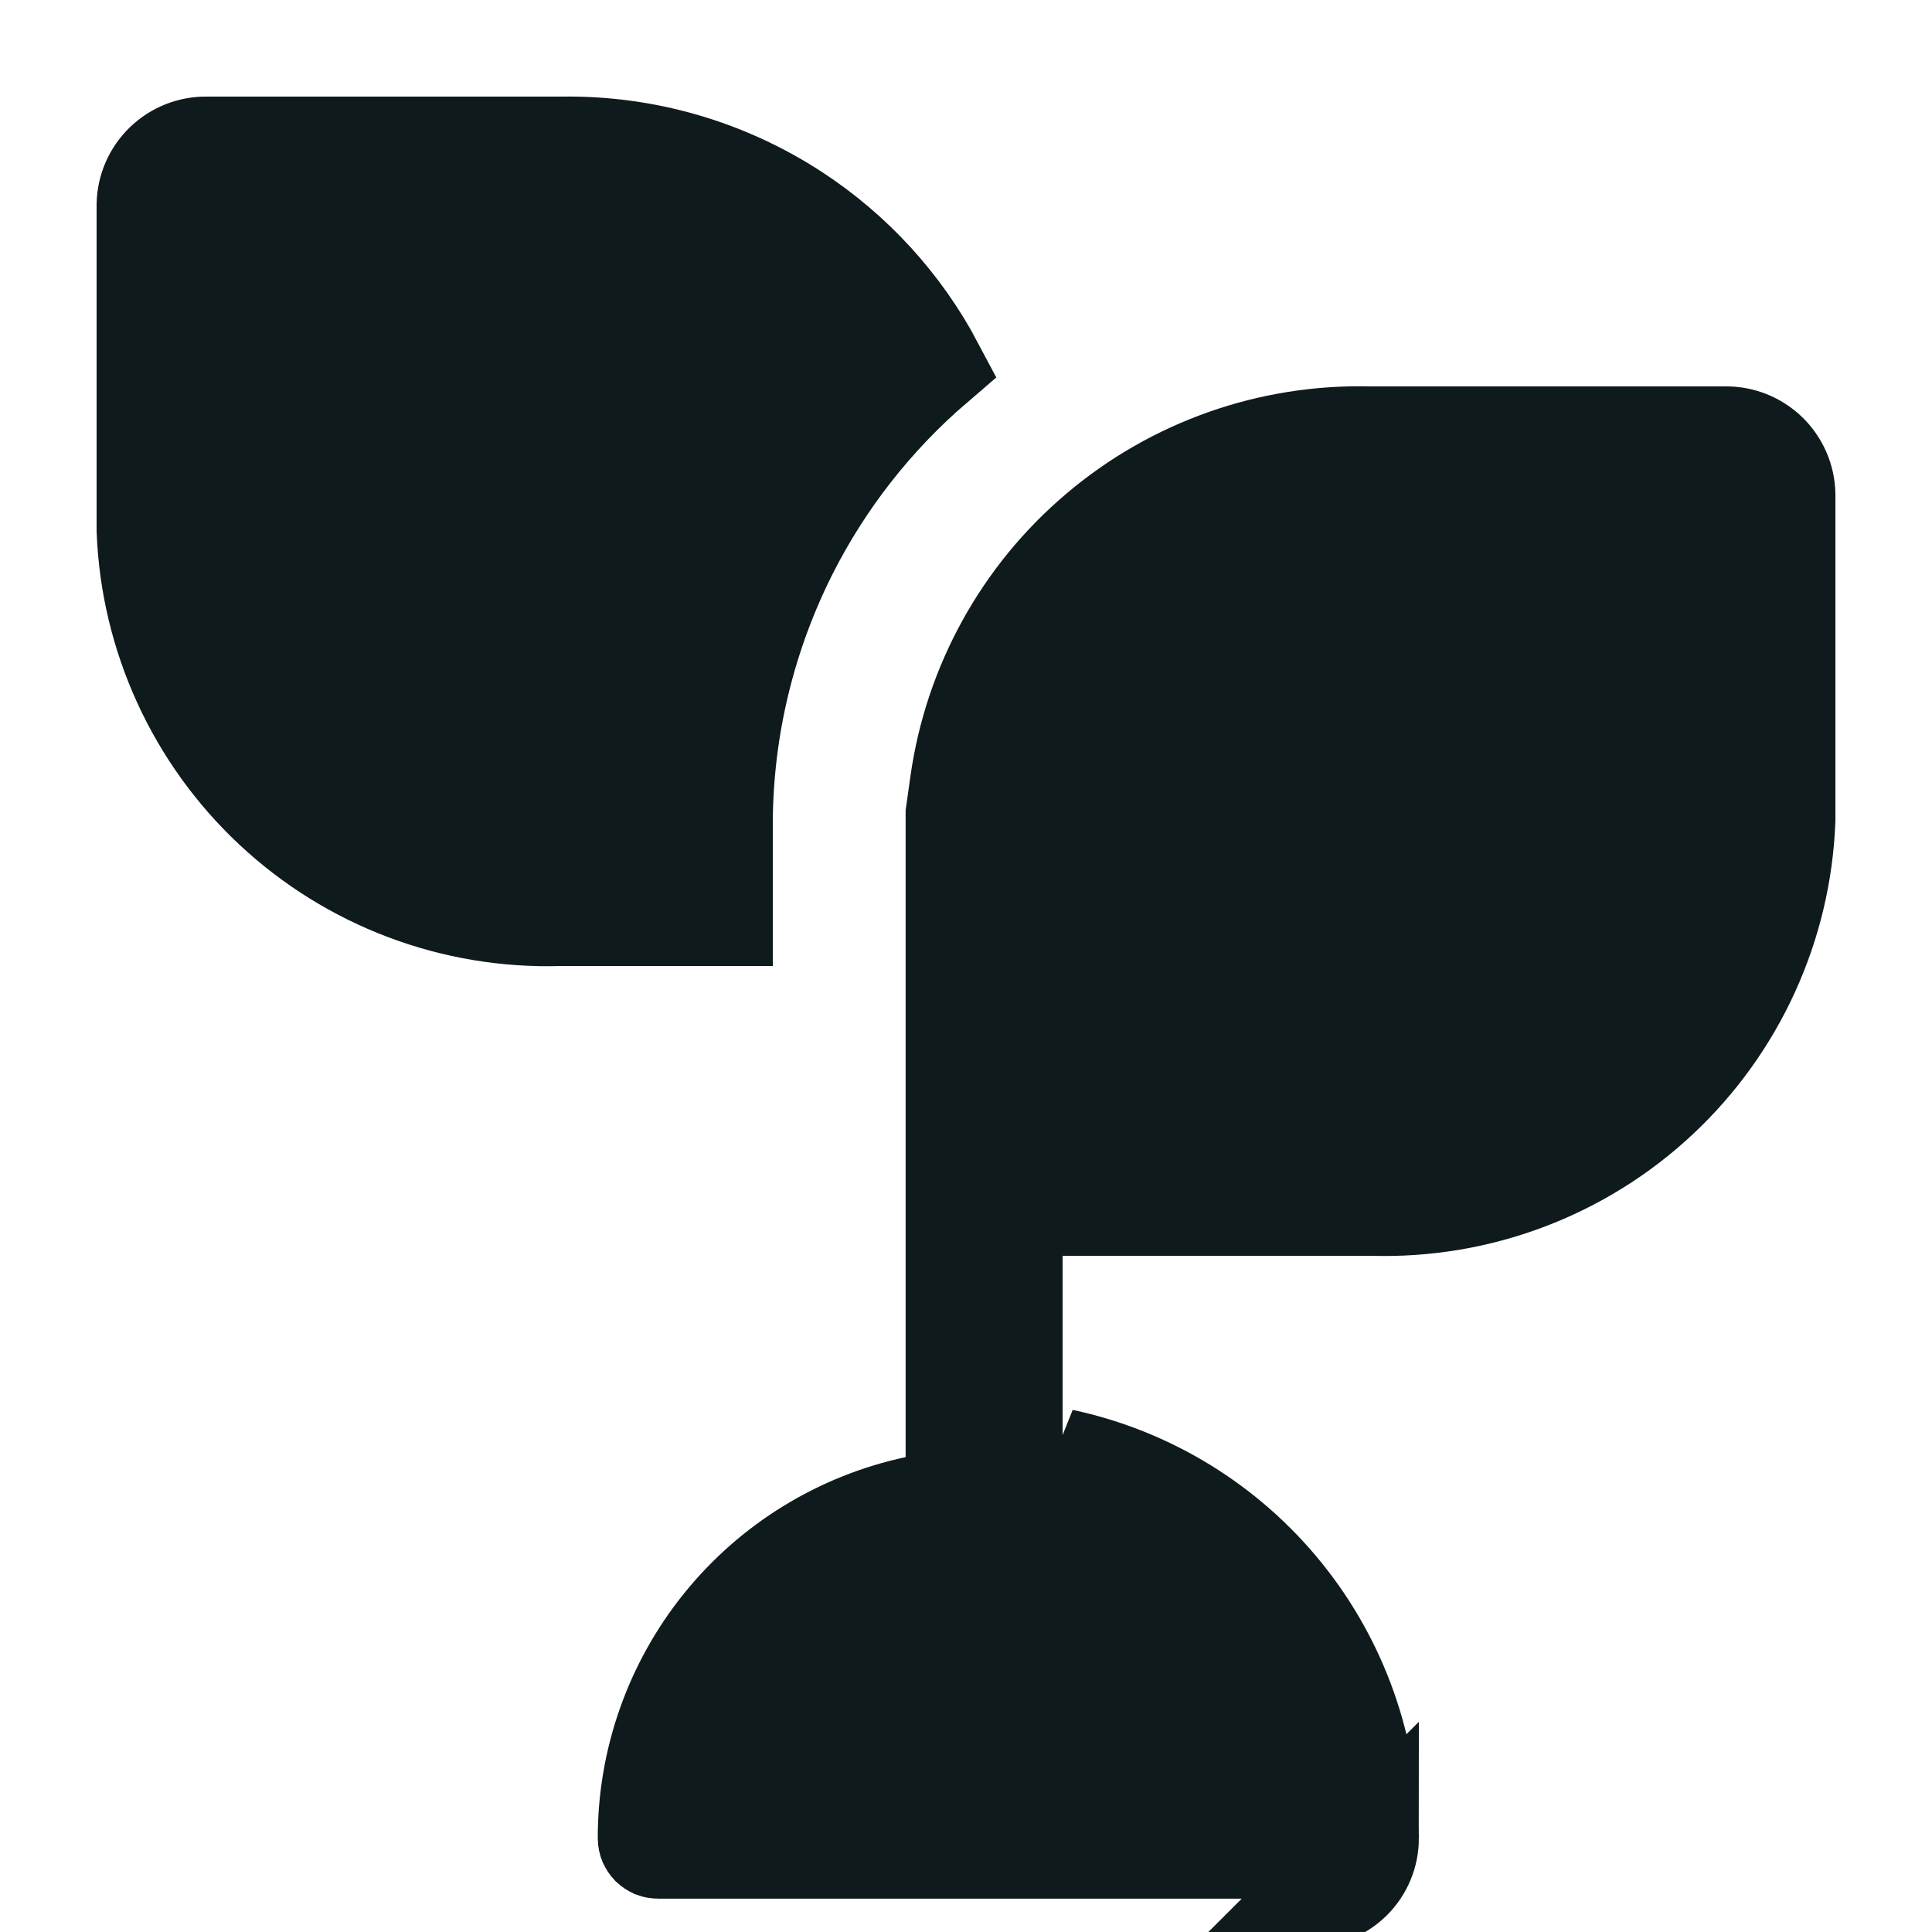 <svg width="20" height="20" viewBox="0 0 20 20" fill="none" xmlns="http://www.w3.org/2000/svg">
<path d="M14.188 19.03C14.188 19.112 14.172 19.194 14.14 19.27C14.109 19.345 14.063 19.414 14.005 19.472C13.946 19.53 13.877 19.576 13.802 19.608C13.726 19.639 13.644 19.655 13.562 19.655L14.188 19.03ZM14.188 19.03C14.189 18.107 13.873 17.211 13.293 16.493M14.188 19.03L13.293 16.493M13.293 16.493C12.712 15.774 11.903 15.277 11 15.084L13.293 16.493ZM7.5 8.5V9.5H5.812H5.804L5.796 9.5C4.695 9.535 3.624 9.131 2.819 8.378C2.016 7.627 1.542 6.589 1.5 5.491V2.115C1.504 1.949 1.573 1.792 1.692 1.677C1.812 1.561 1.974 1.497 2.14 1.5L2.14 1.5H2.148H5.812V1.5L5.82 1.5C6.676 1.487 7.516 1.73 8.234 2.198C8.846 2.597 9.345 3.145 9.685 3.788C9.059 4.325 8.544 4.981 8.171 5.72C7.737 6.582 7.507 7.532 7.5 8.496H7.5V8.5ZM17.852 4.5V4.5L17.86 4.5C18.026 4.497 18.188 4.561 18.308 4.677C18.427 4.792 18.496 4.949 18.5 5.115V8.491C18.458 9.589 17.984 10.627 17.181 11.378C16.376 12.131 15.305 12.534 14.204 12.5L14.196 12.5H14.188H11H10.5V13V15.084V15.488L10.895 15.573C11.686 15.742 12.395 16.178 12.904 16.807C13.412 17.436 13.689 18.221 13.688 19.029V19.03C13.688 19.047 13.685 19.063 13.678 19.078C13.672 19.093 13.663 19.107 13.651 19.119C13.64 19.13 13.626 19.139 13.611 19.146C13.595 19.152 13.579 19.155 13.563 19.155H13.562H6.812C6.796 19.155 6.78 19.152 6.764 19.146C6.749 19.139 6.736 19.13 6.724 19.119C6.713 19.107 6.704 19.093 6.697 19.078C6.691 19.063 6.688 19.047 6.688 19.031L6.688 19.029C6.687 18.221 6.964 17.436 7.472 16.807C7.98 16.178 8.689 15.742 9.48 15.573L9.875 15.488V15.084V8.423L9.92 8.104C10.064 7.086 10.577 6.156 11.362 5.492C12.146 4.827 13.148 4.474 14.176 4.5L14.176 4.5H14.188H17.852Z" fill="#0F1A1C" stroke="#0F1A1C"/>
</svg>
